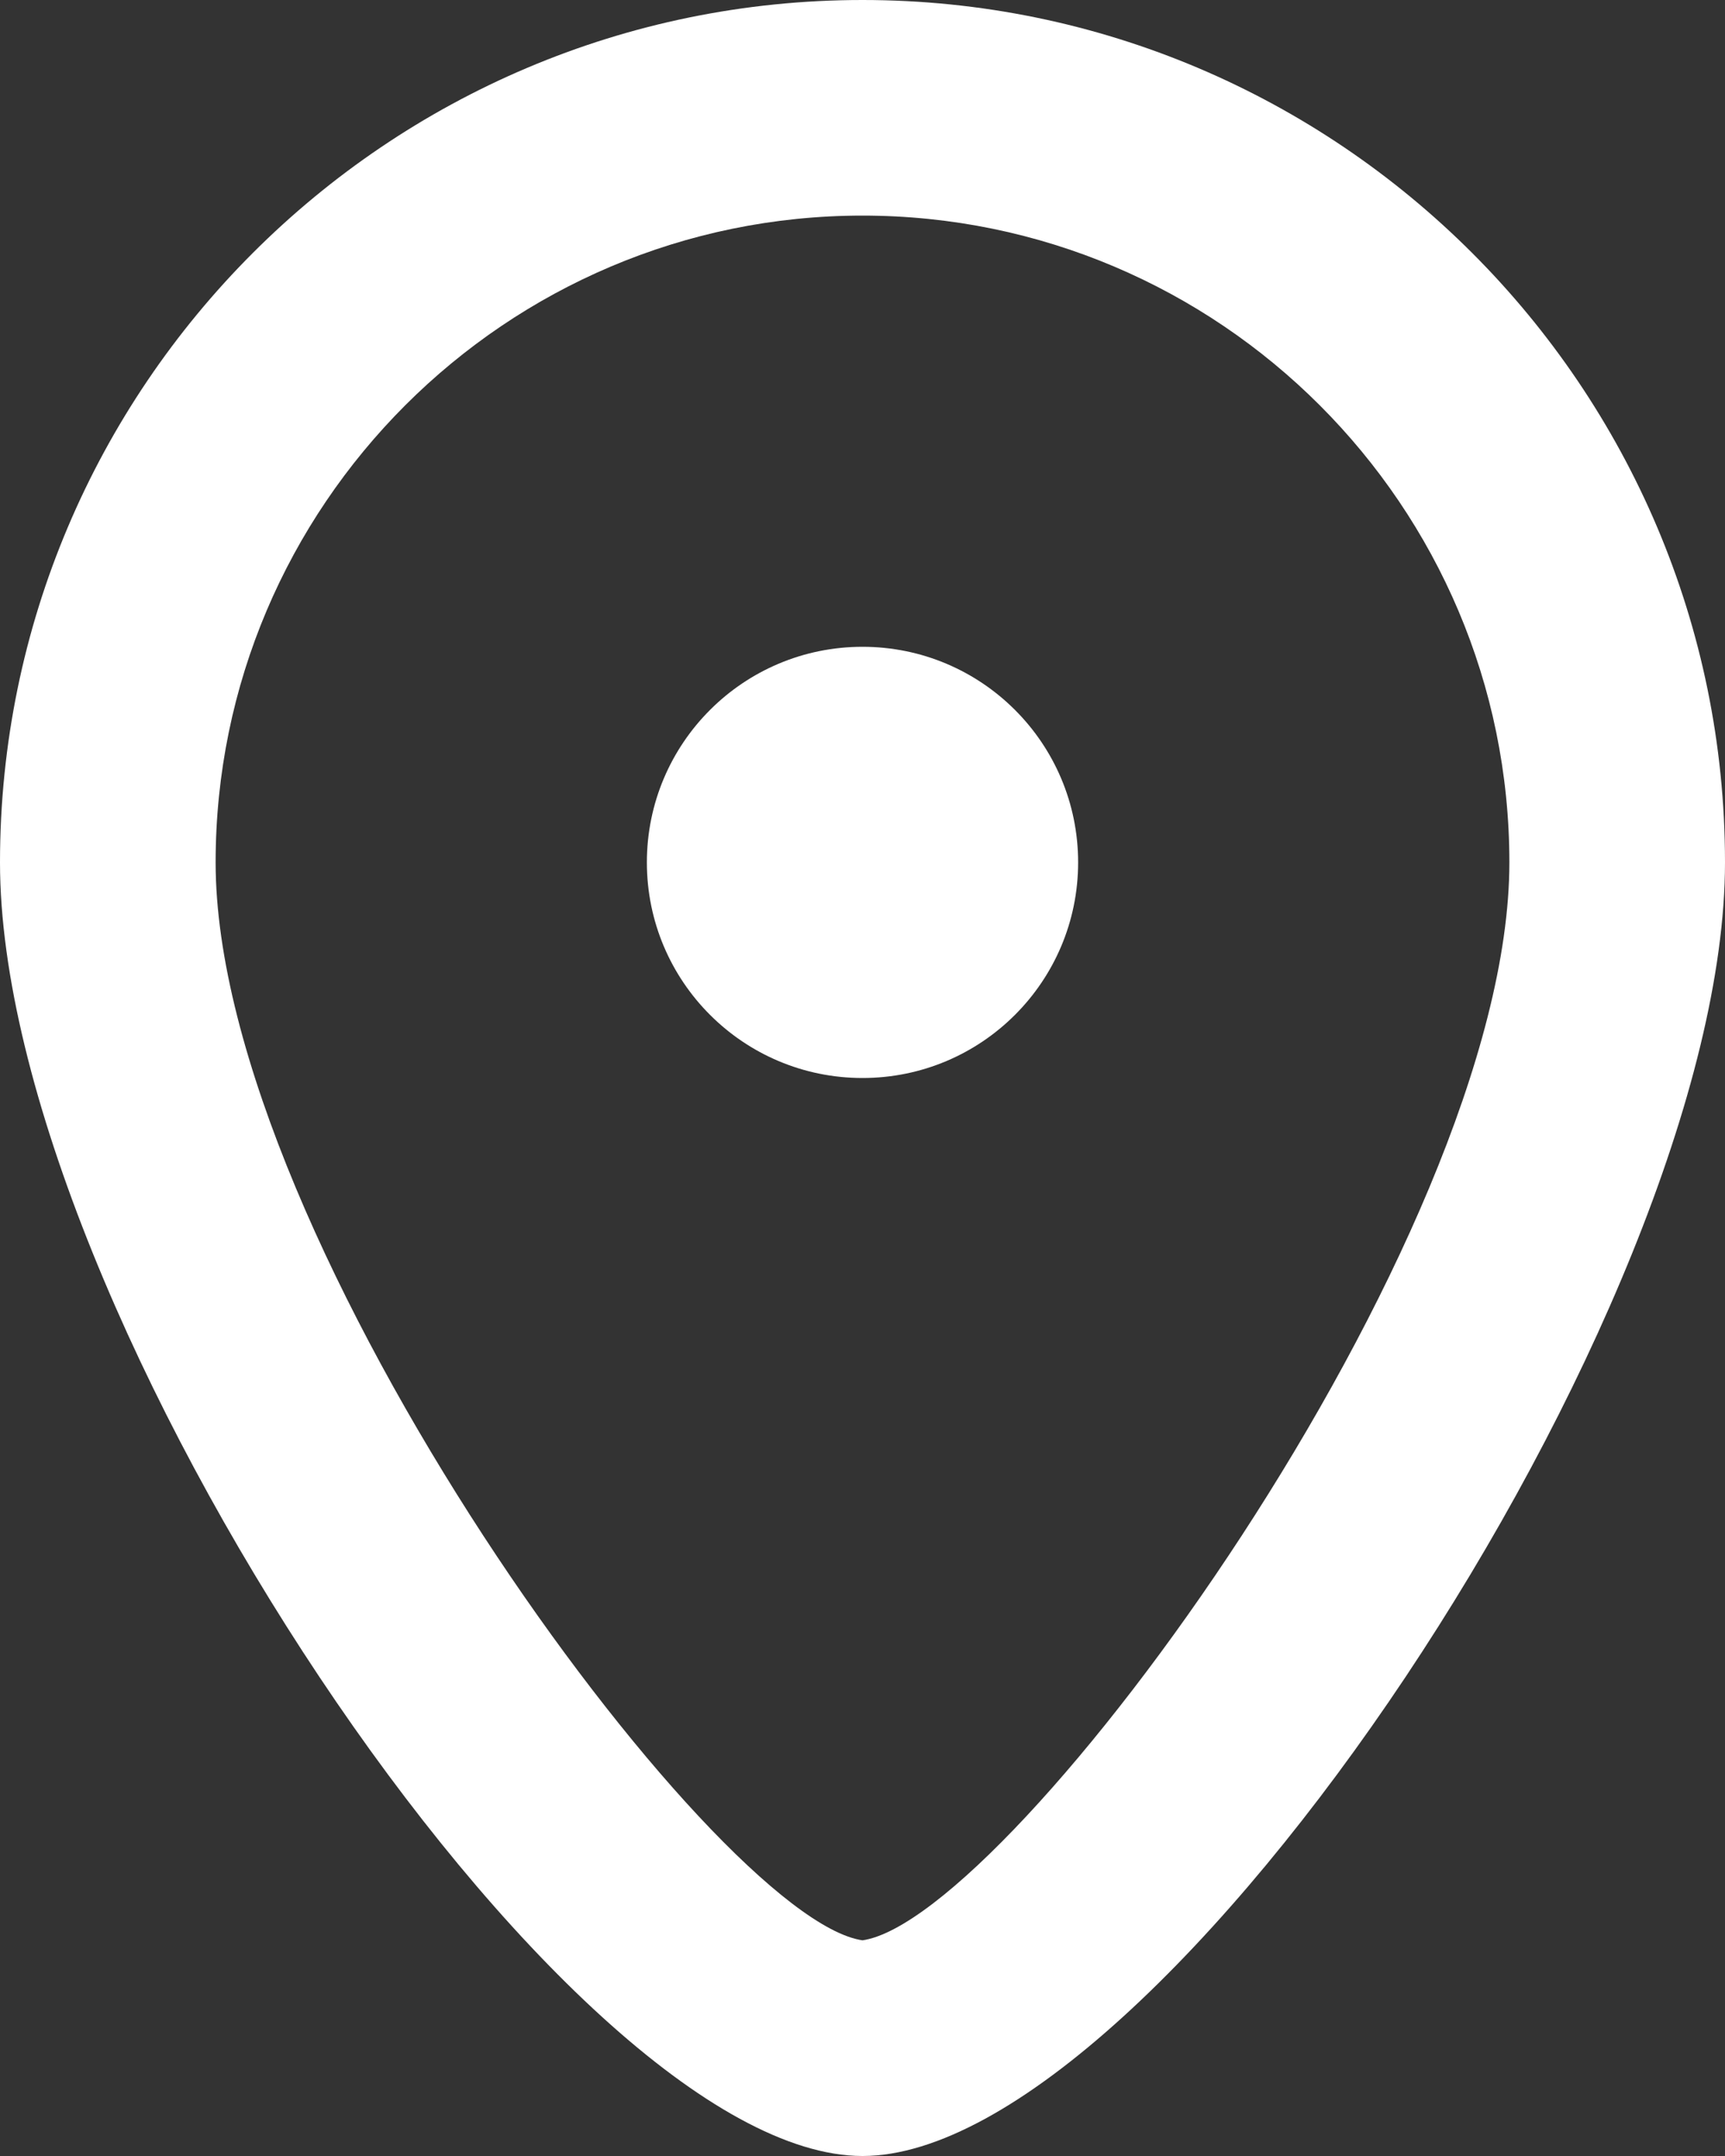 <svg width="20" height="25" viewBox="0 0 20 25" fill="none" xmlns="http://www.w3.org/2000/svg">
<rect x="0" y="0" width="20" height="25" fill="#333333" stroke="none"/>
<path d="M10 0C4.486 0 0 4.486 0 10C0 15.187 6.542 25 10 25C13.457 25 20 15.187 20 10C20 4.486 15.514 0 10 0ZM10 22.499C8.271 22.25 2.5 14.394 2.5 10C2.5 5.864 5.864 2.5 10 2.5C14.136 2.5 17.5 5.864 17.5 10C17.5 14.394 11.729 22.25 10 22.499Z" fill="white"/>
<path d="M10 12.5C11.381 12.5 12.5 11.381 12.5 10C12.5 8.619 11.381 7.5 10 7.5C8.619 7.5 7.5 8.619 7.5 10C7.5 11.381 8.619 12.5 10 12.5Z" fill="white"/>
</svg>
